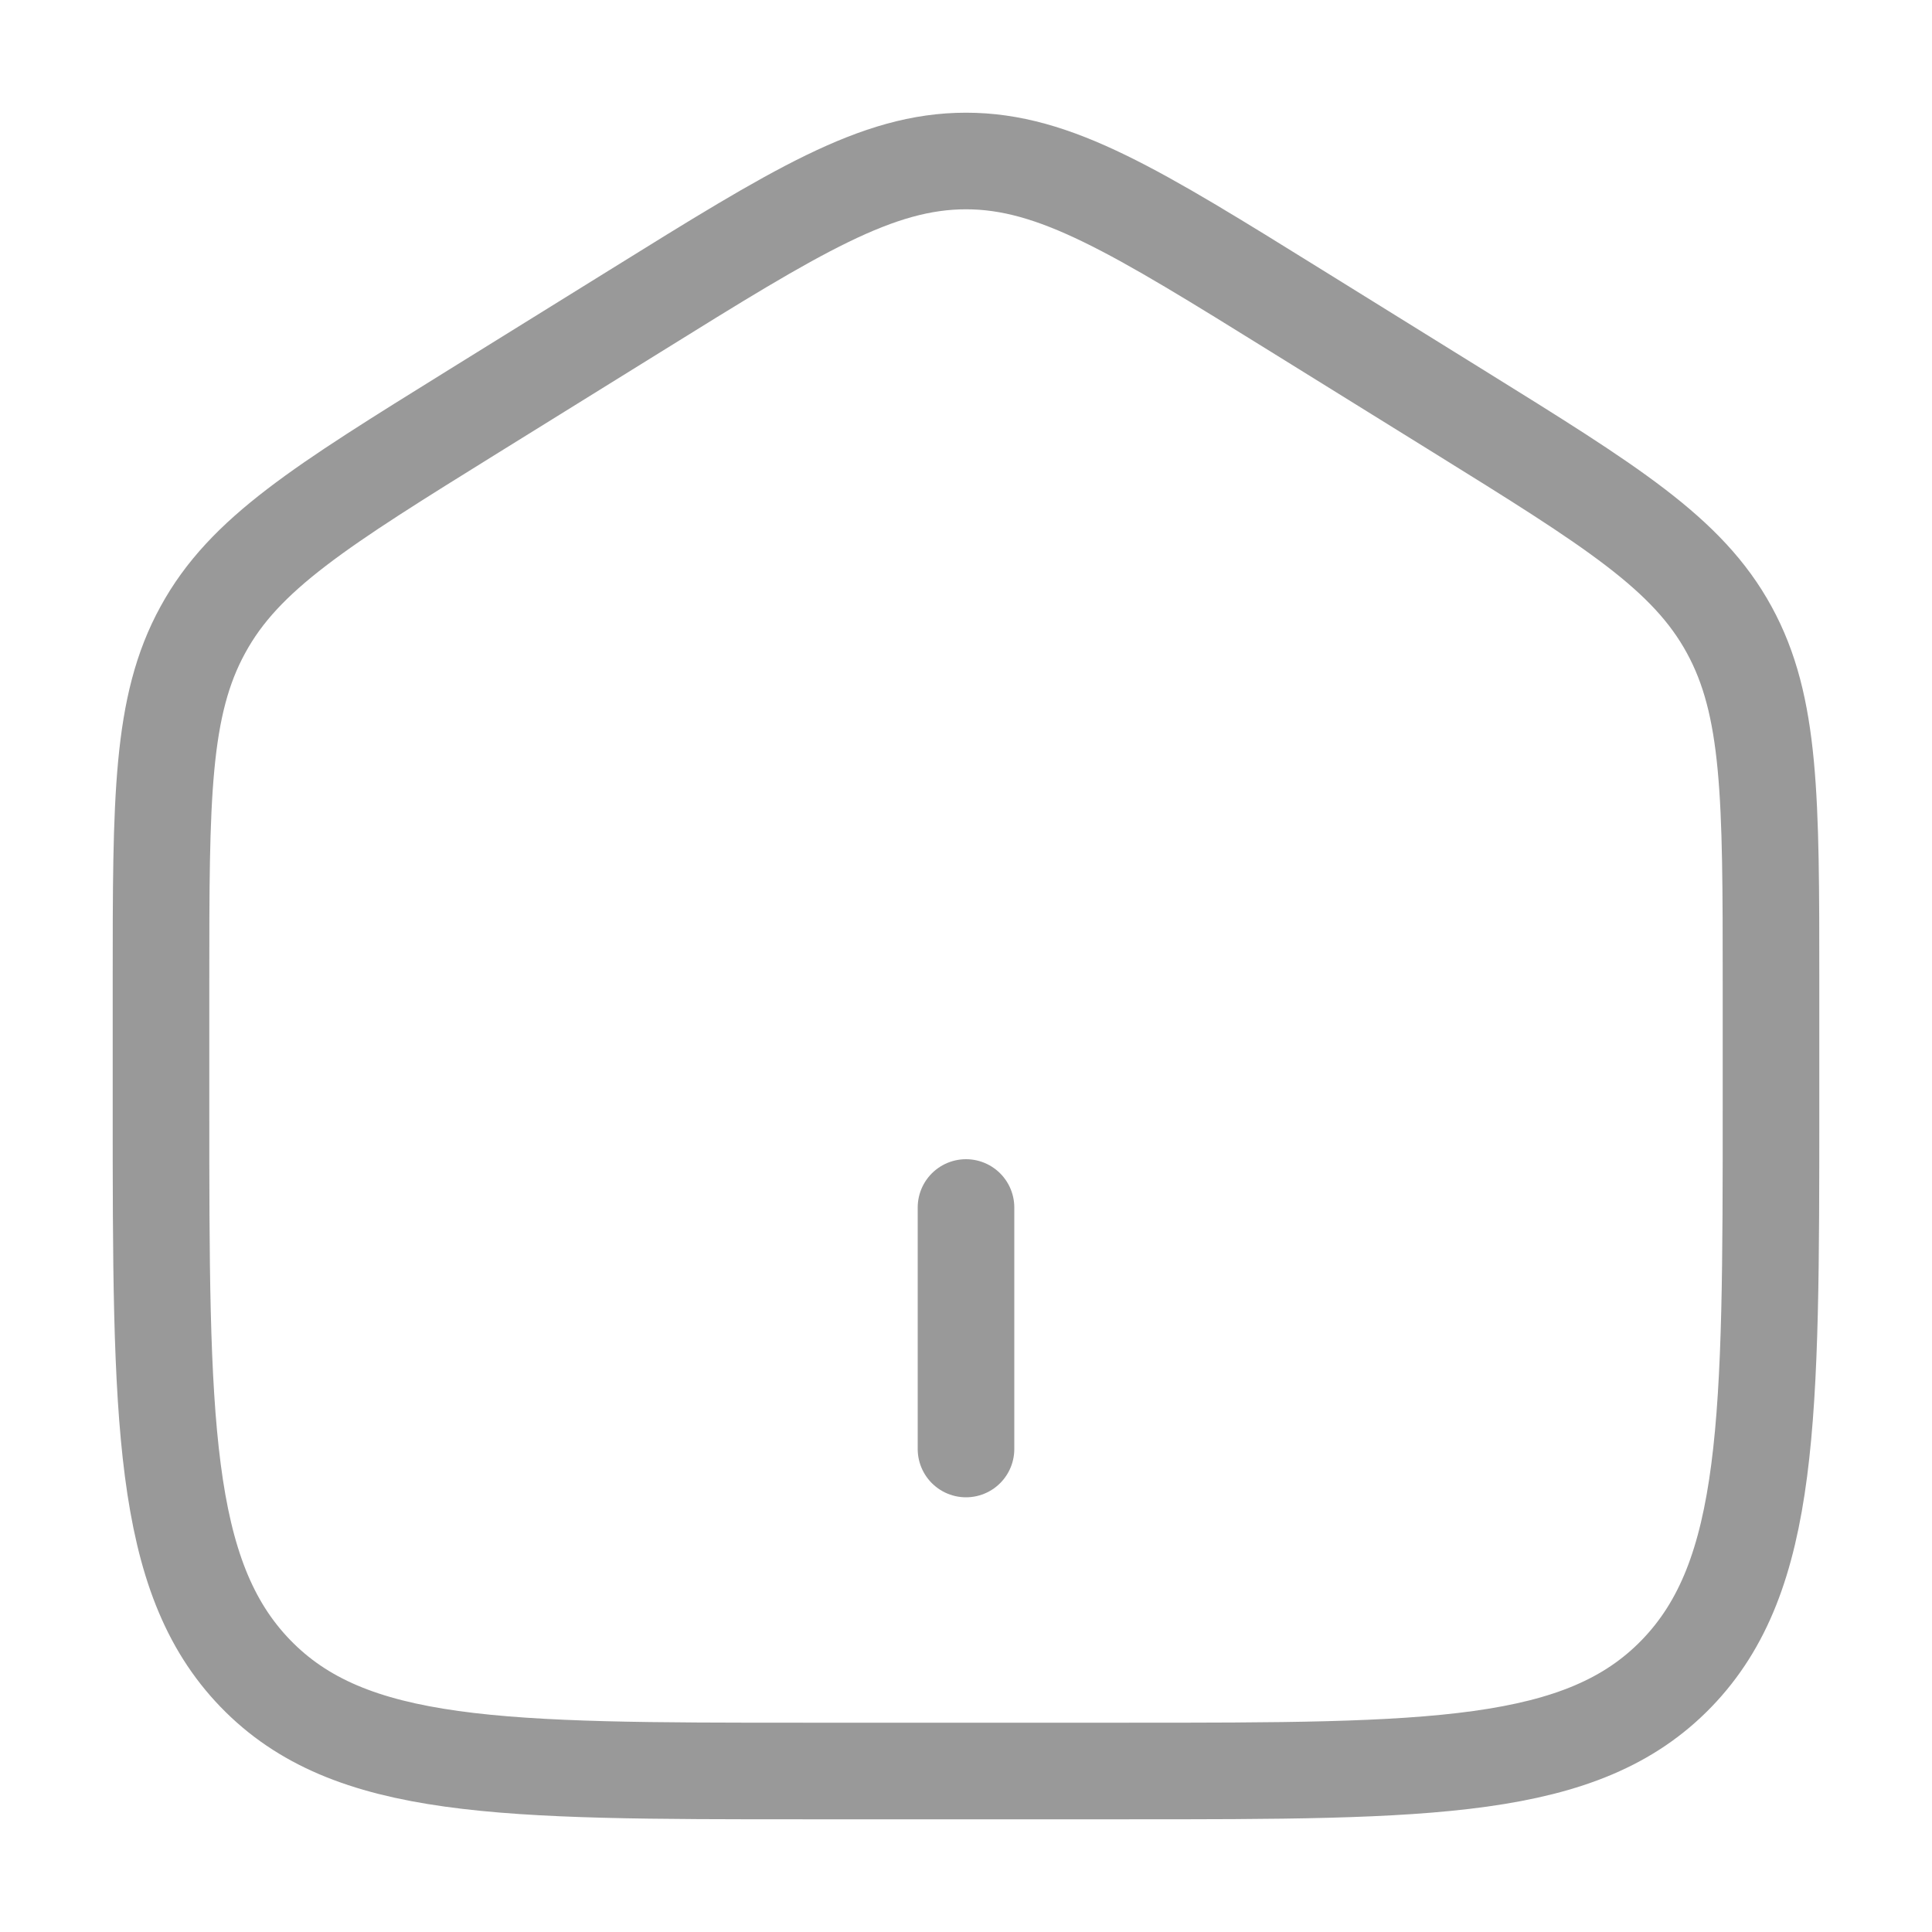 <svg width="30" height="30" viewBox="0 0 30 30" fill="none" xmlns="http://www.w3.org/2000/svg">
<path d="M2.5 15.255C2.5 12.394 2.5 10.964 3.15 9.779C3.797 8.592 4.984 7.857 7.355 6.385L9.855 4.834C12.361 3.277 13.615 2.5 15 2.5C16.385 2.5 17.637 3.277 20.145 4.834L22.645 6.385C25.016 7.857 26.203 8.592 26.851 9.779C27.5 10.965 27.5 12.394 27.5 15.254V17.156C27.5 22.031 27.5 24.47 26.035 25.985C24.57 27.5 22.214 27.5 17.5 27.5H12.5C7.786 27.5 5.429 27.5 3.965 25.985C2.501 24.47 2.5 22.032 2.5 17.156V15.255Z" stroke="black" stroke-opacity="0.4" stroke-width="1.5"/>
<path d="M15 18.75V22.5" stroke="black" stroke-opacity="0.4" stroke-width="1.5" stroke-linecap="round"/>
</svg>
